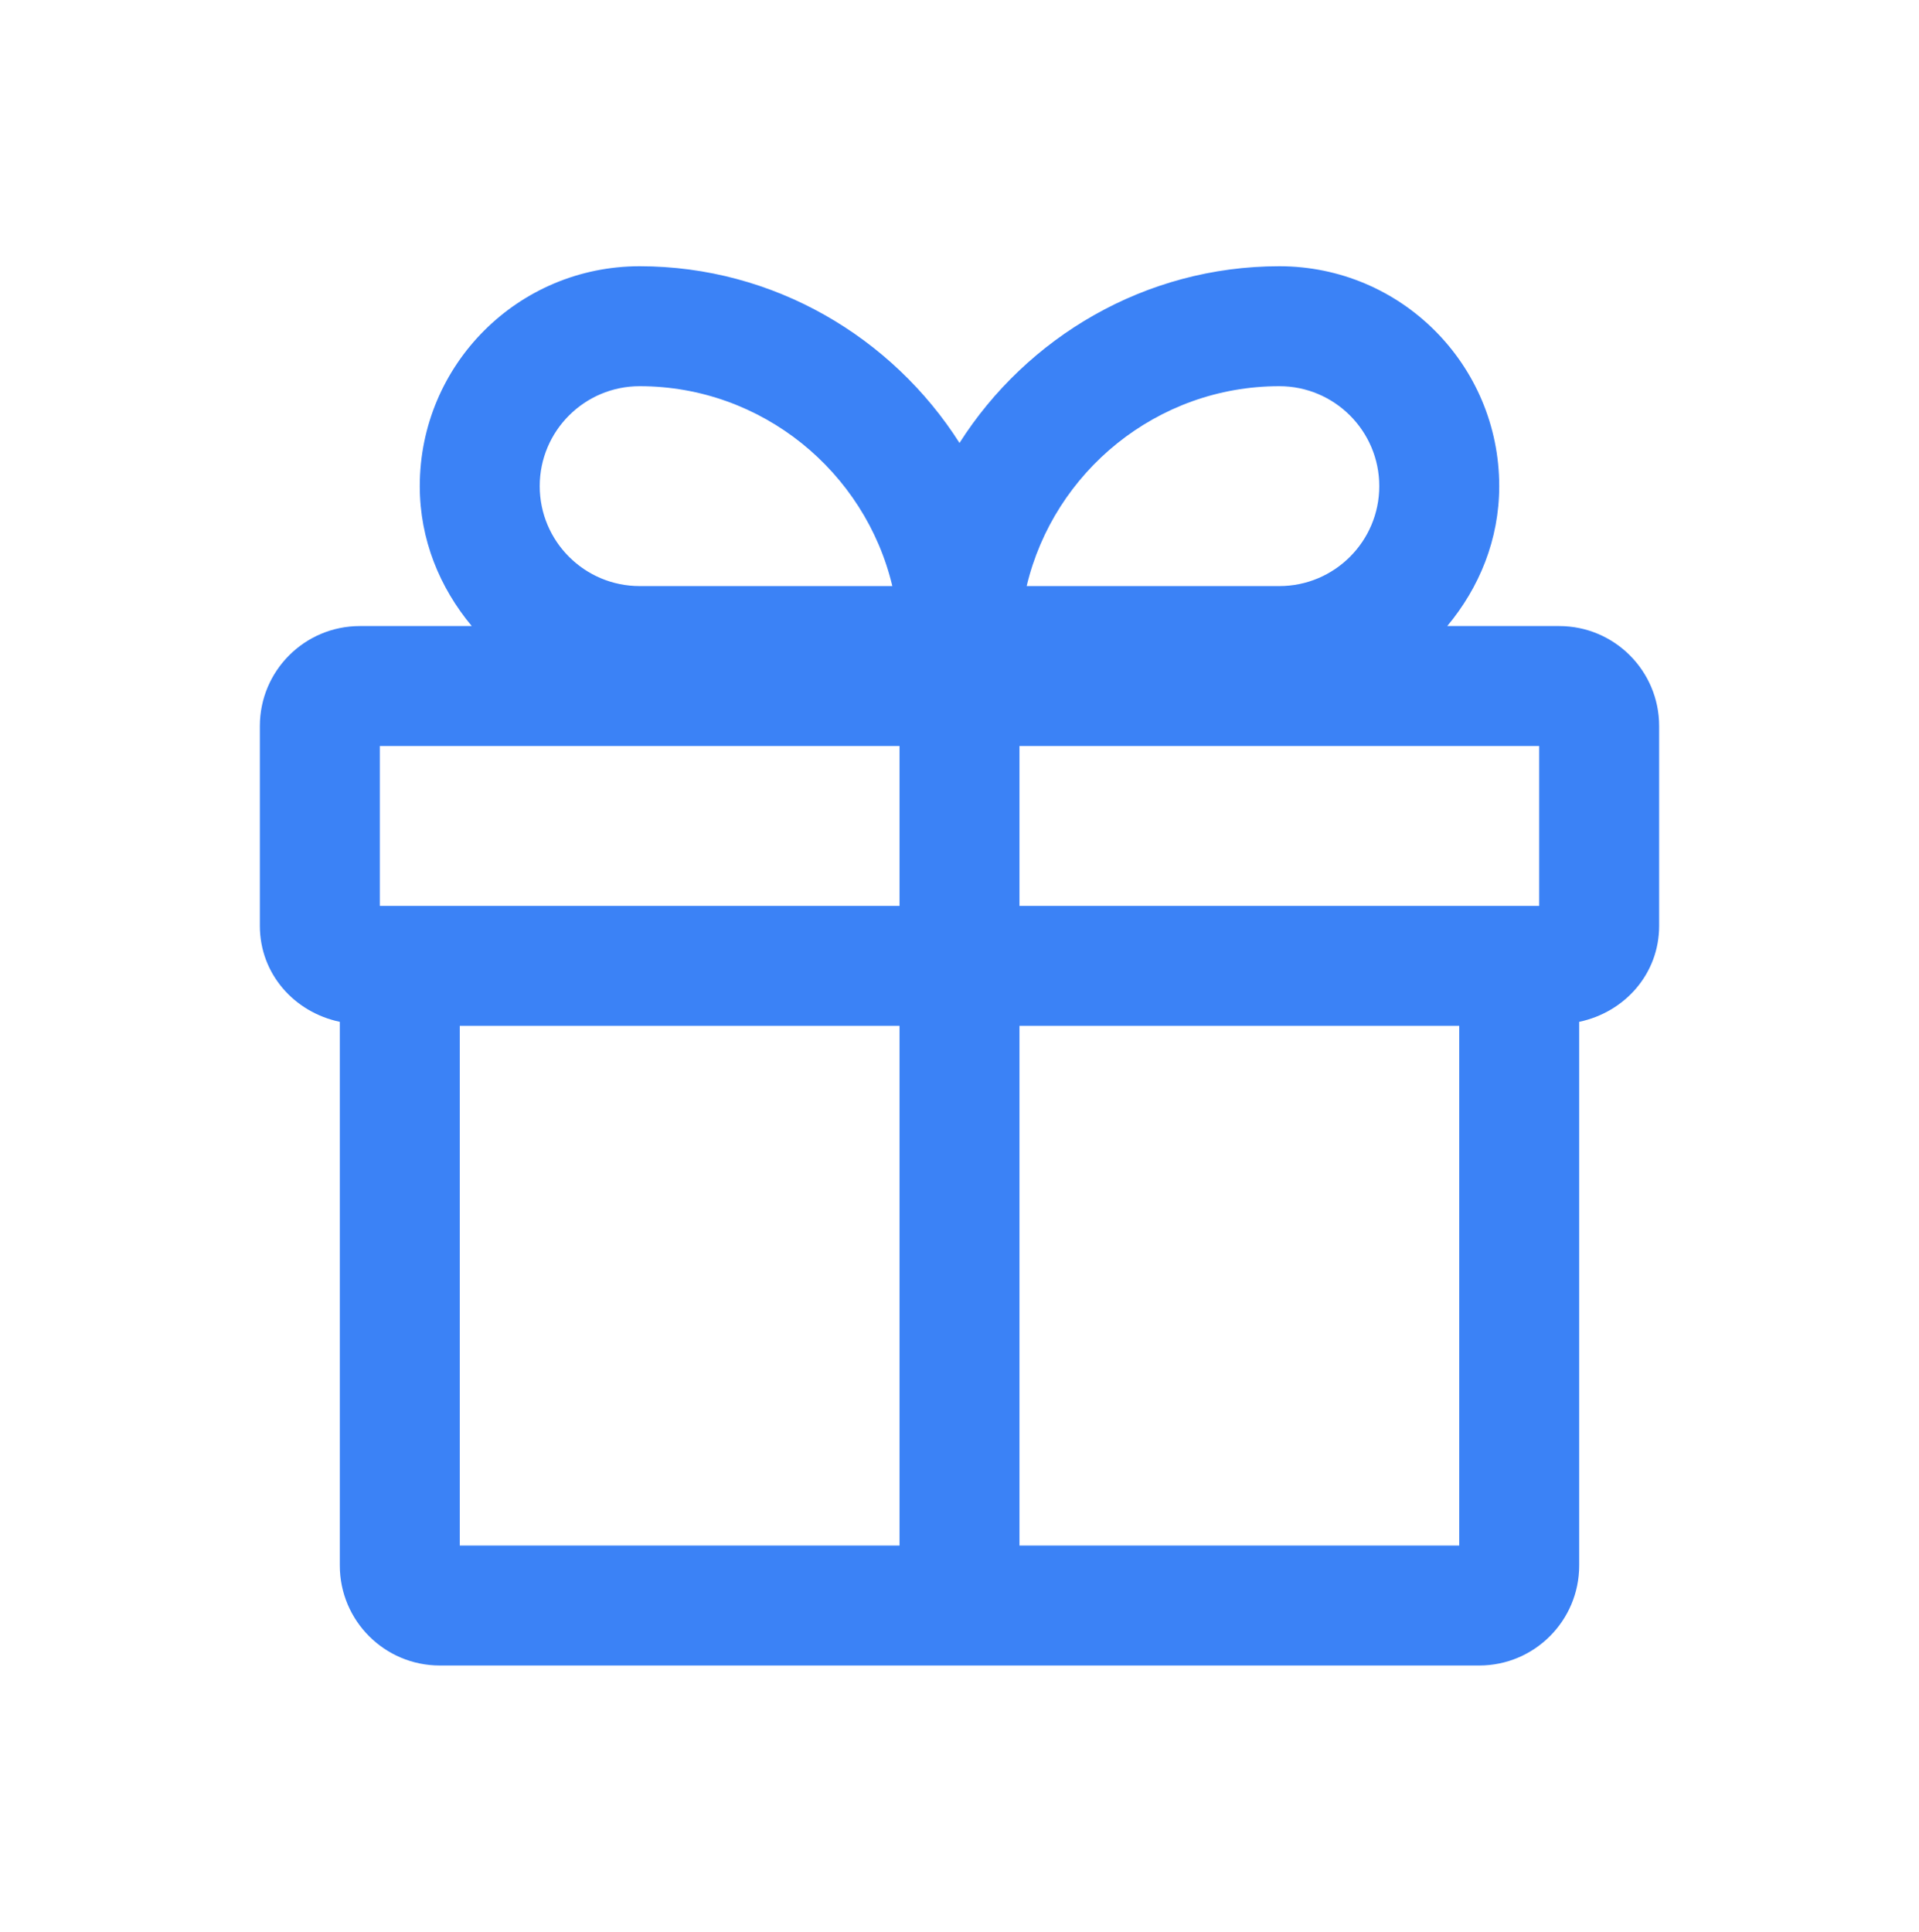  <svg width="150" height="151" viewBox="0 0 150 151" fill="none" xmlns="http://www.w3.org/2000/svg"> <path d="M121.875 48.938H113.125C115.625 45.938 117.188 42.188 117.188 38C117.188 28.5 109.5 20.812 100 20.812C89.5 20.812 80.25 26.375 75 34.625C69.75 26.375 60.5 20.812 50 20.812C40.5 20.812 32.812 28.5 32.812 38C32.812 42.188 34.375 45.938 36.875 48.938H28.125C23.812 48.938 20.312 52.438 20.312 56.75V72.375C20.312 76.125 23 79.125 26.562 79.875V122.375C26.562 126.688 30.062 130.188 34.375 130.188H115.625C119.938 130.188 123.438 126.688 123.438 122.375V79.875C127 79.125 129.688 76.125 129.688 72.375V56.75C129.688 52.438 126.188 48.938 121.875 48.938ZM120.312 70.812H79.688V58.312H120.312V70.812ZM100 30.188C104.312 30.188 107.812 33.688 107.812 38C107.812 42.312 104.312 45.812 100 45.812H80.25C82.375 36.875 90.438 30.188 100 30.188ZM50 30.188C59.562 30.188 67.625 36.875 69.75 45.812H50C45.688 45.812 42.188 42.312 42.188 38C42.188 33.688 45.688 30.188 50 30.188ZM29.688 58.312H70.312V70.812H29.688V58.312ZM35.938 80.188H70.312V120.812H35.938V80.188ZM114.062 120.812H79.688V80.188H114.062V120.812Z" fill="#3B82F6"/> </svg>
